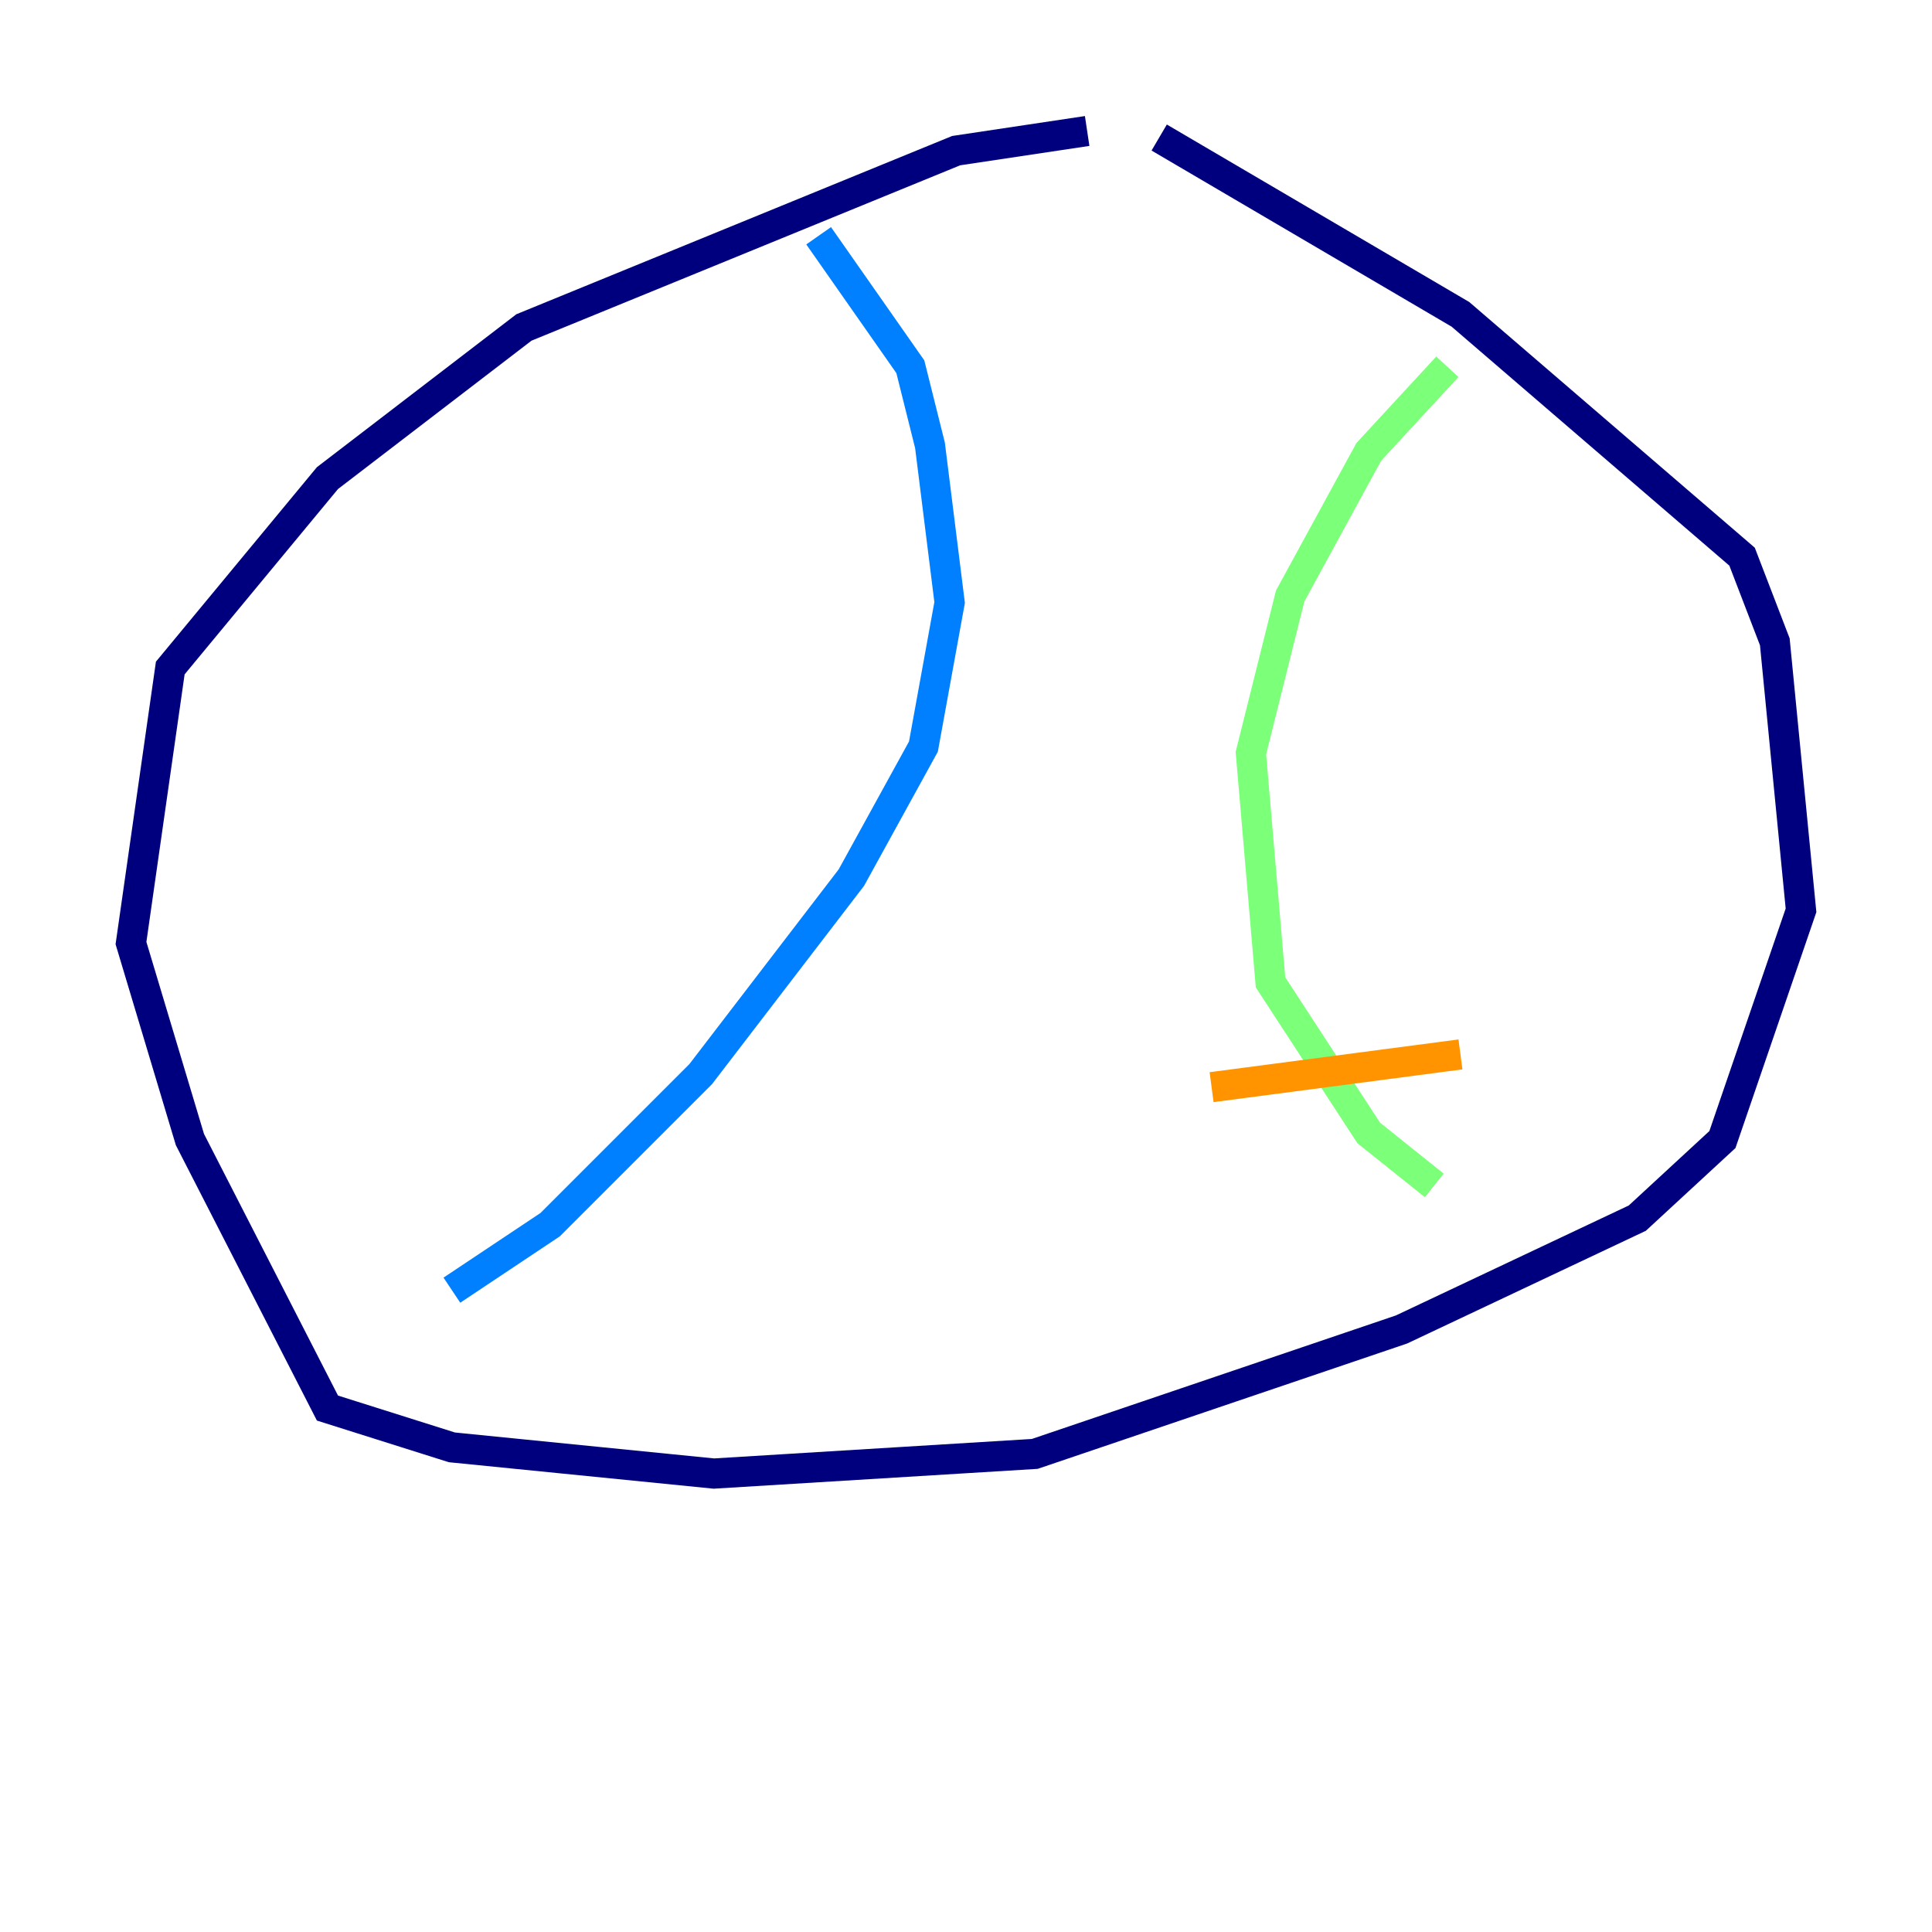<?xml version="1.0" encoding="utf-8" ?>
<svg baseProfile="tiny" height="128" version="1.2" viewBox="0,0,128,128" width="128" xmlns="http://www.w3.org/2000/svg" xmlns:ev="http://www.w3.org/2001/xml-events" xmlns:xlink="http://www.w3.org/1999/xlink"><defs /><polyline fill="none" points="72.027,8.678 63.349,9.98 34.712,21.695 21.695,31.675 11.281,44.258 8.678,62.481 12.583,75.498 21.695,93.288 29.939,95.891 47.295,97.627 68.556,96.325 92.854,88.081 108.475,80.705 114.115,75.498 119.322,60.312 117.586,42.522 115.417,36.881 96.759,20.827 76.8,9.112" stroke="#00007f" stroke-width="2" /><polyline fill="none" points="54.237,15.62 60.312,24.298 61.614,29.505 62.915,39.919 61.18,49.464 56.407,58.142 46.427,71.159 36.447,81.139 29.939,85.478" stroke="#0080ff" stroke-width="2" /><polyline fill="none" points="95.891,24.298 90.685,29.939 85.478,39.485 82.875,49.898 84.176,65.085 90.685,75.064 95.024,78.536" stroke="#7cff79" stroke-width="2" /><polyline fill="none" points="96.759,69.858 80.271,72.027" stroke="#ff9400" stroke-width="2" /><polyline fill="none" points="78.969,57.275 78.969,57.275" stroke="#7f0000" stroke-width="2" /></svg>
